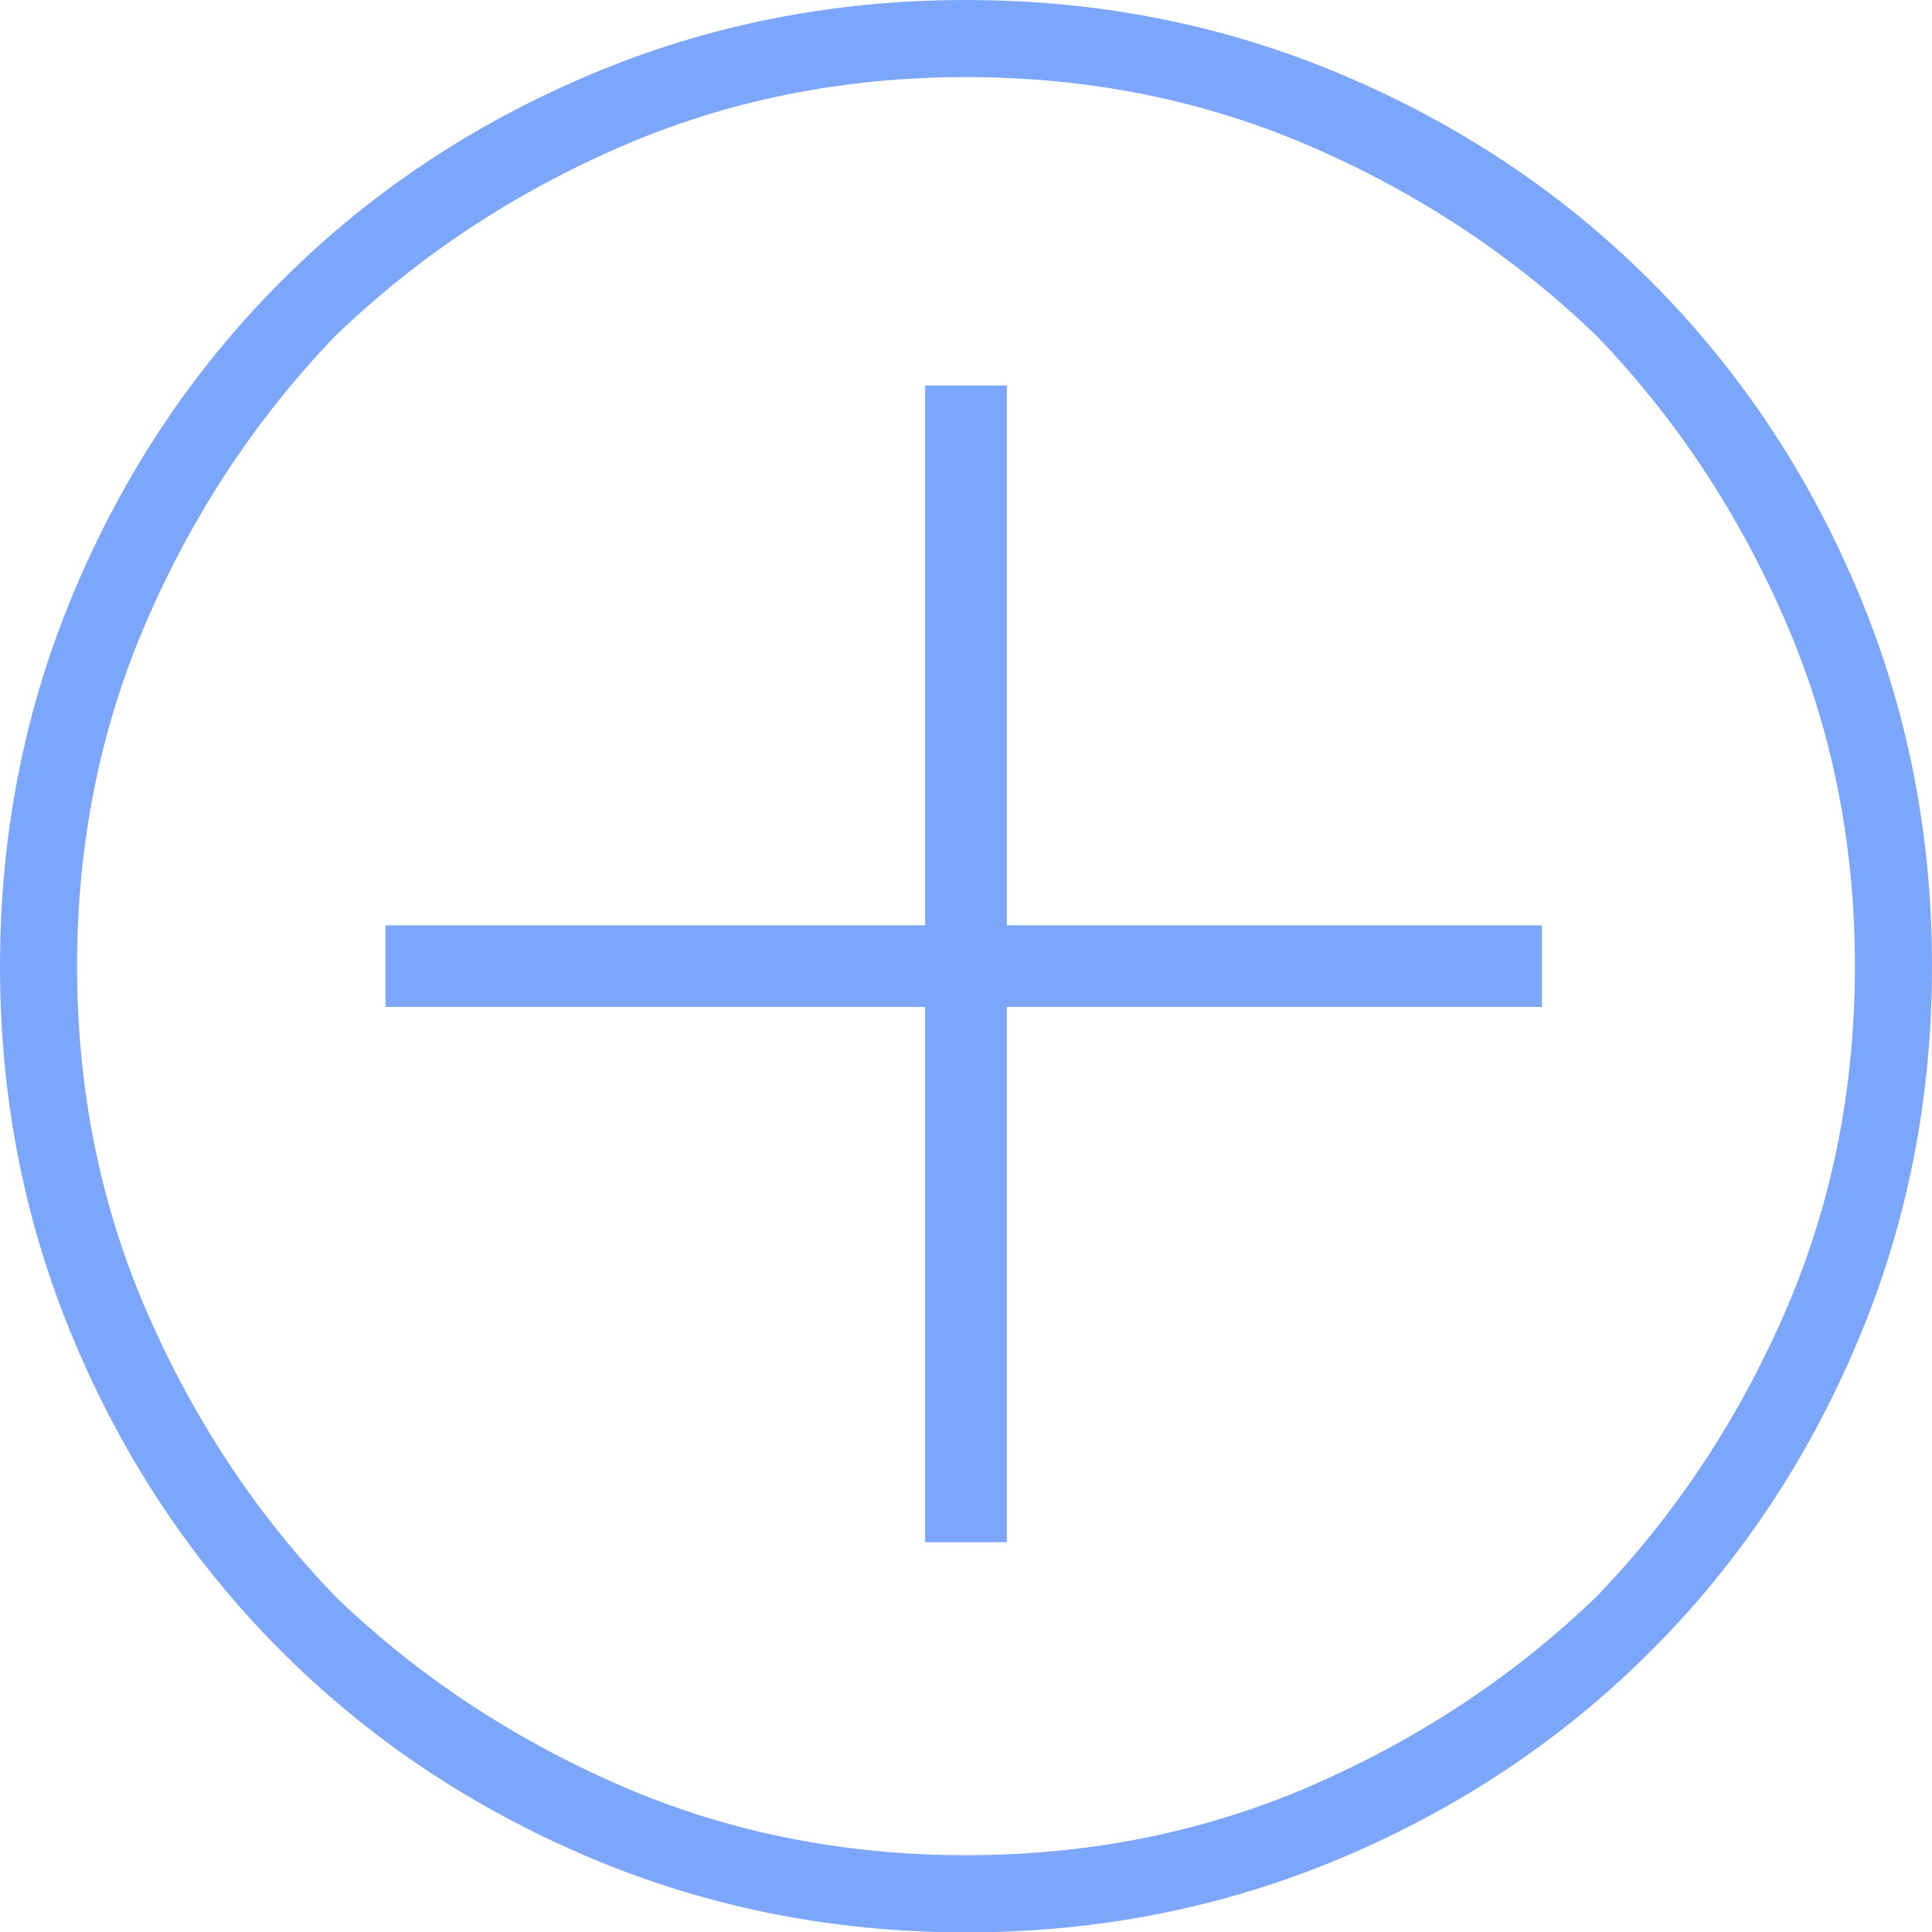 <?xml version="1.0" encoding="UTF-8"?>
<svg width="20px" height="20px" viewBox="0 0 20 20" version="1.1" xmlns="http://www.w3.org/2000/svg" xmlns:xlink="http://www.w3.org/1999/xlink">
    <!-- Generator: Sketch 46.2 (44496) - http://www.bohemiancoding.com/sketch -->
    <title>Page 1</title>
    <desc>Created with Sketch.</desc>
    <defs></defs>
    <g id="Page-1" stroke="none" stroke-width="1" fill="none" fill-rule="evenodd">
        <g id="fiche-produit" transform="translate(-758, -578)" fill="#7CA6F9">
            <g id="quentité" transform="translate(682, 572)">
                <path d="M86,6 C84.623,6 83.324,6.258 82.103,6.775 C80.883,7.291 79.818,8.003 78.911,8.911 C78.003,9.819 77.291,10.884 76.775,12.104 C76.258,13.325 76,14.624 76,16.002 C76,17.379 76.258,18.678 76.775,19.899 C77.291,21.12 78.003,22.185 78.911,23.092 C79.818,24 80.883,24.712 82.103,25.229 C83.324,25.745 84.623,26.004 86,26.004 C87.377,26.004 88.676,25.745 89.897,25.229 C91.117,24.712 92.182,24 93.089,23.092 C93.997,22.185 94.709,21.12 95.225,19.899 C95.742,18.678 96,17.379 96,16.002 C96,14.624 95.742,13.325 95.225,12.104 C94.709,10.884 93.997,9.819 93.089,8.911 C92.182,8.003 91.117,7.291 89.897,6.775 C88.676,6.258 87.377,6 86,6 Z M86,25.205 C84.717,25.205 83.52,24.963 82.408,24.478 C81.297,23.992 80.319,23.343 79.474,22.529 C78.66,21.684 78.011,20.705 77.526,19.594 C77.041,18.483 76.798,17.285 76.798,16.002 C76.798,14.718 77.041,13.521 77.526,12.41 C78.011,11.298 78.66,10.32 79.474,9.475 C80.319,8.661 81.297,8.011 82.408,7.526 C83.52,7.041 84.717,6.798 86,6.798 C87.283,6.798 88.48,7.041 89.592,7.526 C90.703,8.011 91.681,8.661 92.526,9.475 C93.34,10.32 93.989,11.298 94.474,12.41 C94.959,13.521 95.202,14.718 95.202,16.002 C95.202,17.285 94.959,18.483 94.474,19.594 C93.989,20.705 93.34,21.684 92.526,22.529 C91.681,23.343 90.703,23.992 89.592,24.478 C88.48,24.963 87.283,25.205 86,25.205 Z M86.423,9.991 L85.577,9.991 L85.577,15.579 L80.038,15.579 L80.038,16.424 L85.577,16.424 L85.577,21.965 L86.423,21.965 L86.423,16.424 L92.009,16.424 L92.009,15.579 L86.423,15.579 L86.423,9.991 Z" id="Page-1" transform="translate(86, 16.002) scale(-1, 1) translate(-86, -16.002) "></path>
            </g>
        </g>
    </g>
</svg>
